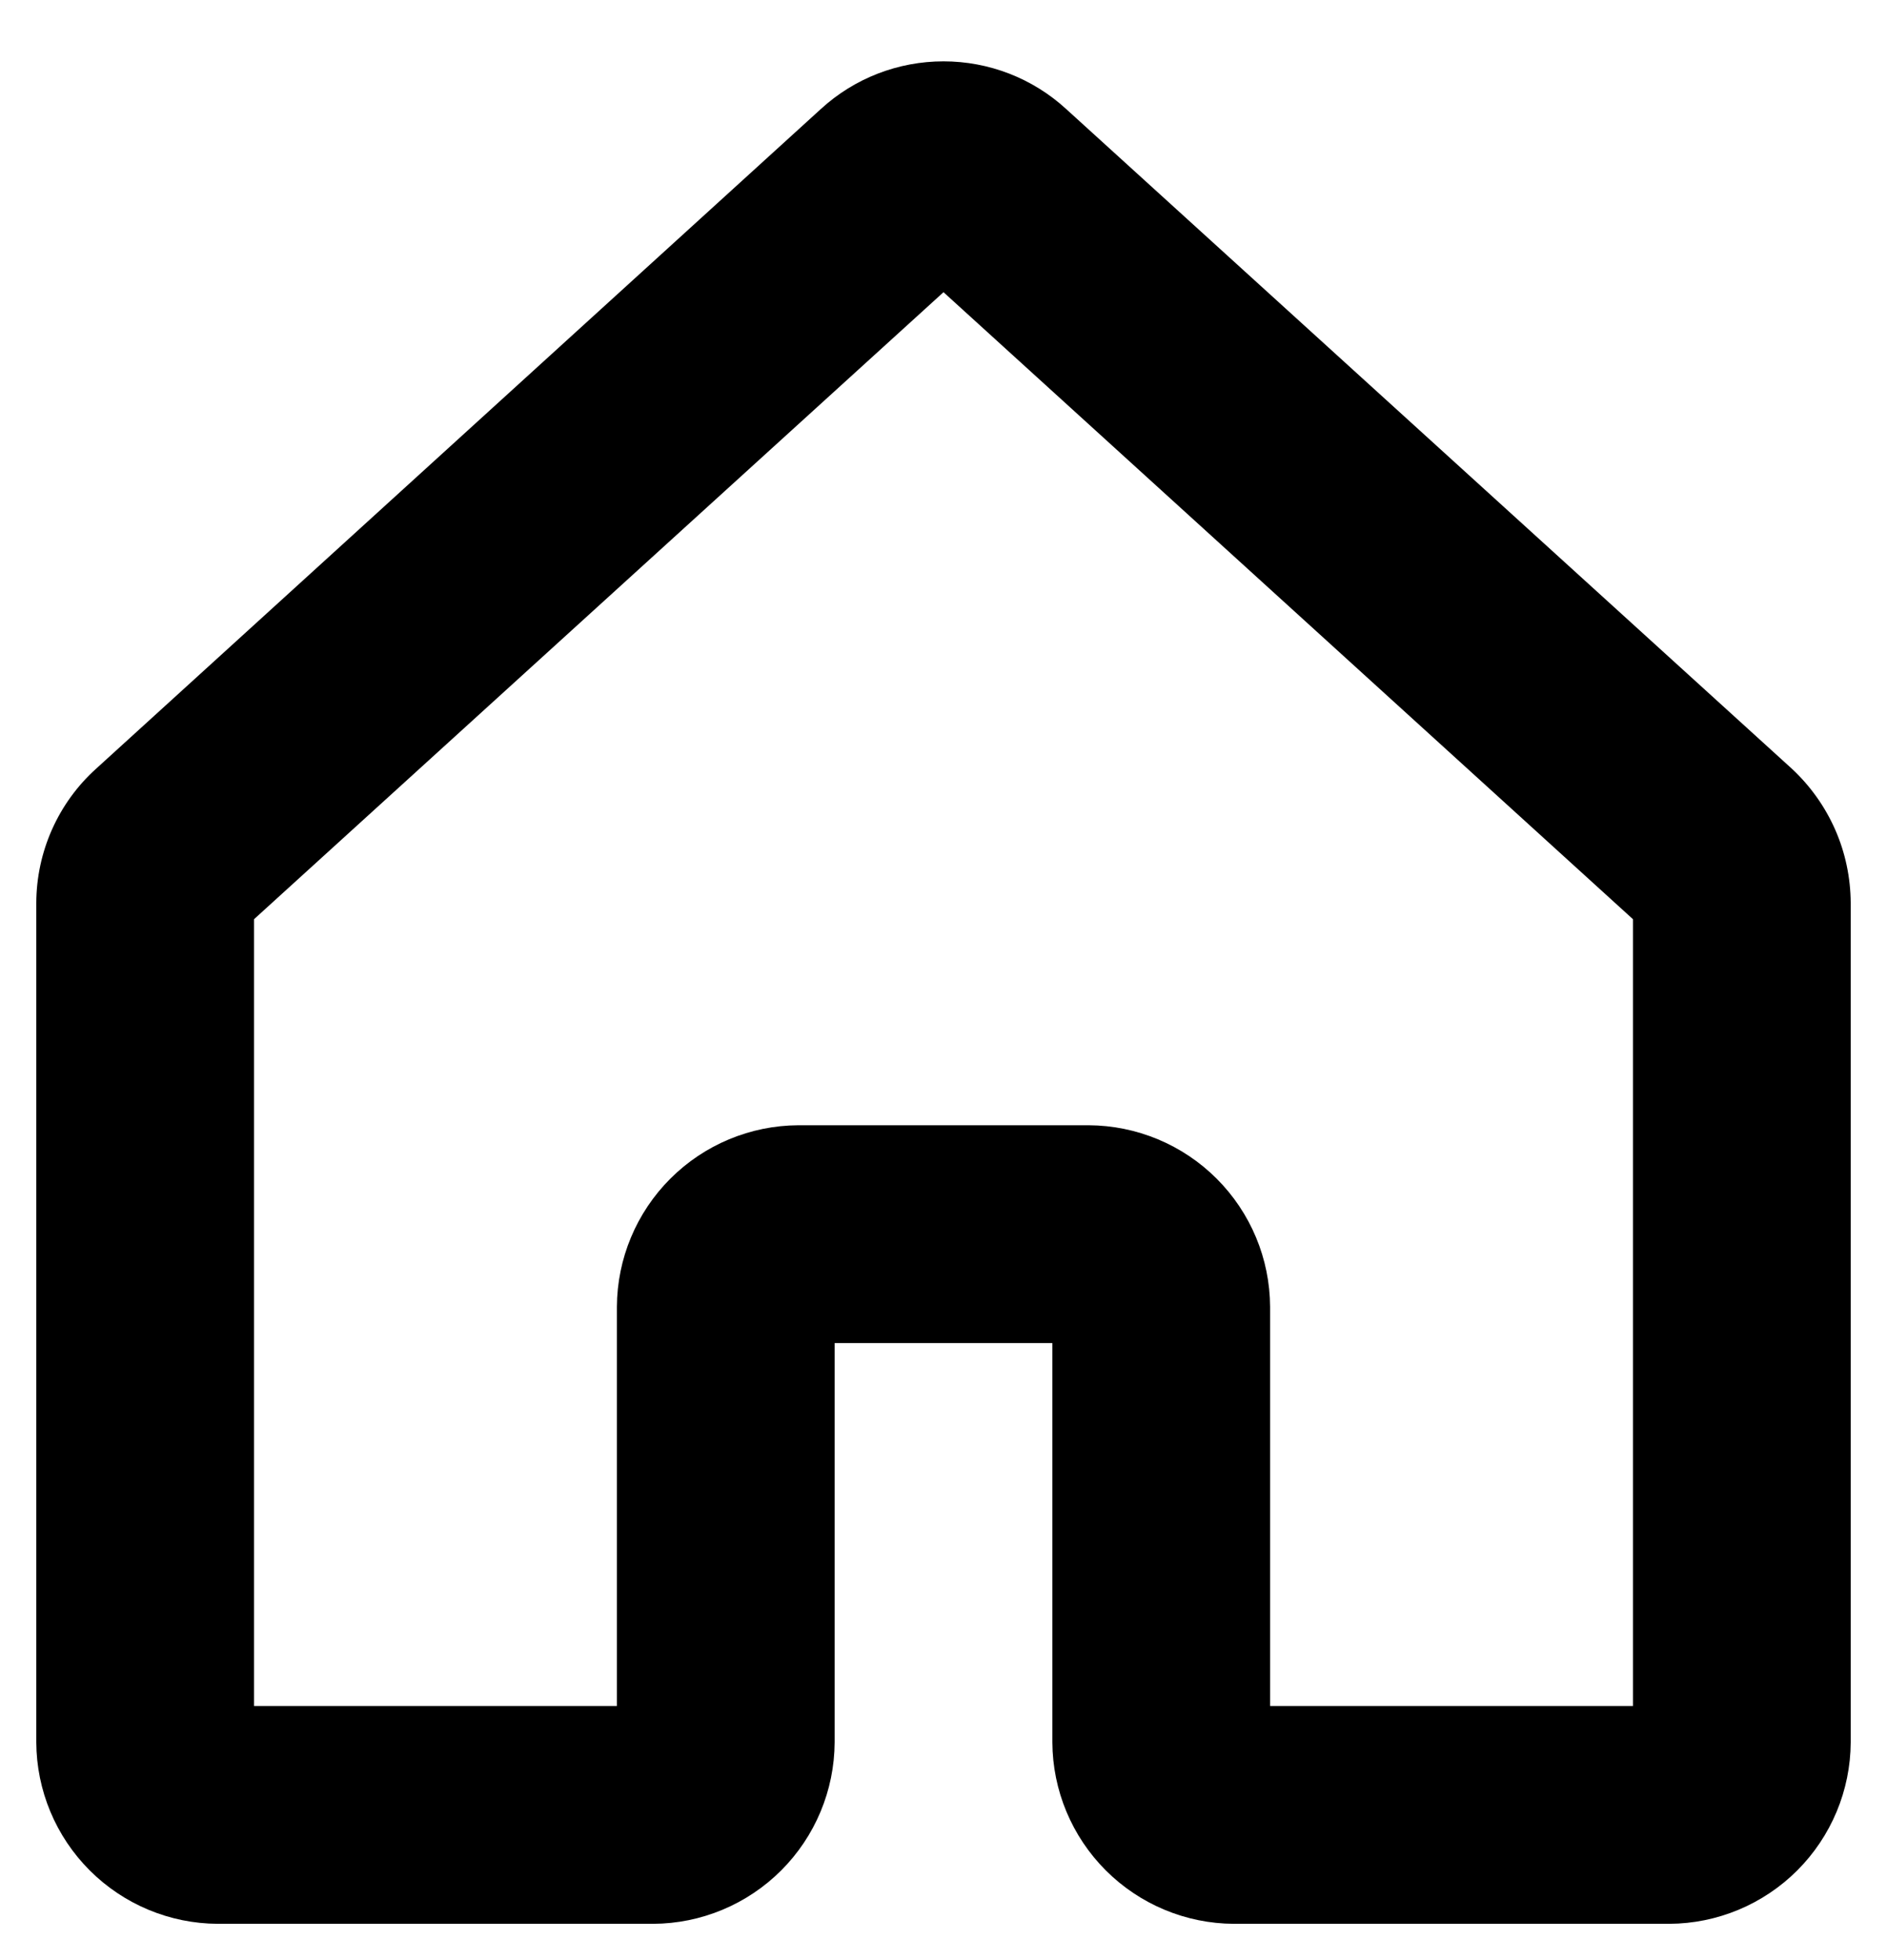 <svg width="26" height="27" viewBox="0 0 26 27" fill="none" xmlns="http://www.w3.org/2000/svg">
<path d="M23 26.5H17C16.338 26.497 15.704 26.232 15.236 25.764C14.768 25.296 14.503 24.662 14.5 24V18.5H11.5V24C11.497 24.662 11.232 25.296 10.764 25.764C10.296 26.232 9.662 26.497 9 26.5H3C2.338 26.497 1.704 26.232 1.236 25.764C0.768 25.296 0.503 24.662 0.5 24V12.438C0.501 12.089 0.575 11.744 0.717 11.425C0.859 11.107 1.066 10.821 1.325 10.588L11.312 1.5C11.773 1.078 12.375 0.845 13 0.845C13.625 0.845 14.227 1.078 14.688 1.5L24.688 10.588C24.942 10.824 25.146 11.11 25.286 11.428C25.426 11.746 25.498 12.09 25.5 12.438V24C25.497 24.662 25.232 25.296 24.764 25.764C24.296 26.232 23.662 26.497 23 26.5ZM17.5 23.5H22.5V12.662L13 4.025L3.5 12.662V23.5H8.5V18C8.503 17.338 8.768 16.704 9.236 16.236C9.704 15.768 10.338 15.503 11 15.5H15C15.662 15.503 16.296 15.768 16.764 16.236C17.232 16.704 17.497 17.338 17.5 18V23.5Z" fill="black"/>
</svg>
